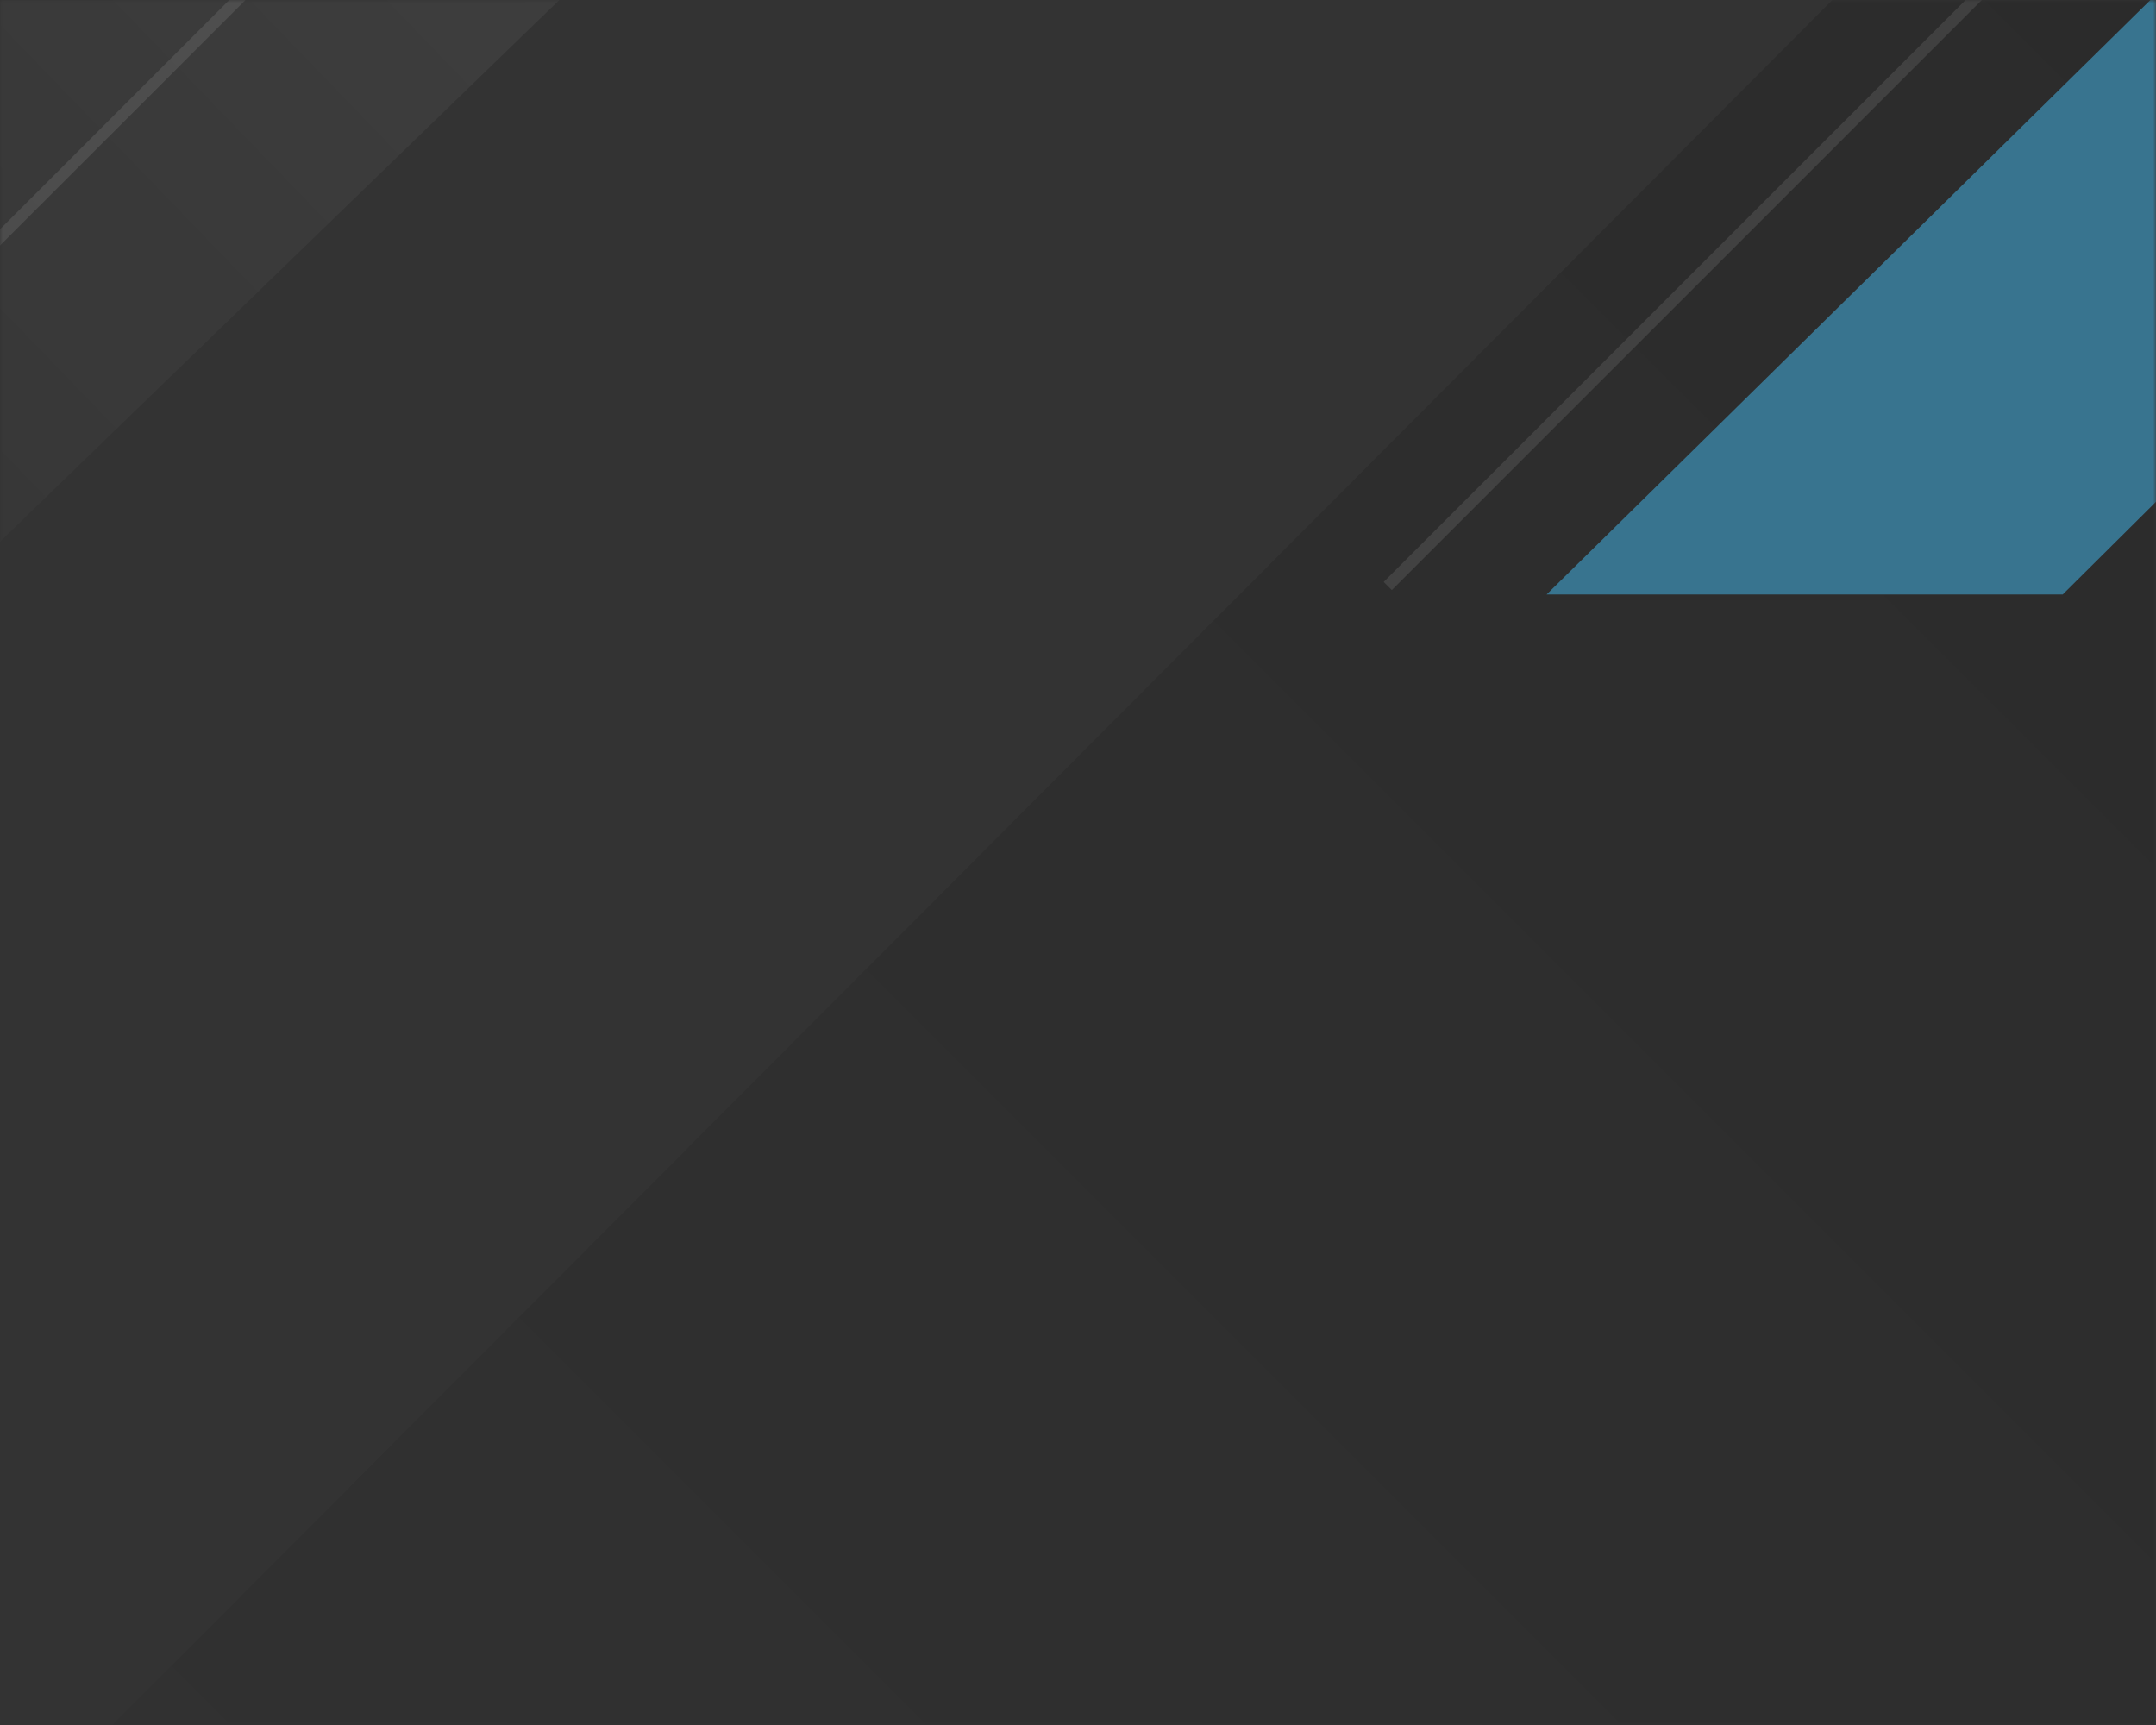 <svg width="375" height="300" viewBox="0 0 375 300" fill="none" xmlns="http://www.w3.org/2000/svg">
<rect x="0" y="0" width="375" height="300" fill="#333333" stroke="none"/>
<mask id="mask0_3_1053" style="mask-type:alpha" maskUnits="userSpaceOnUse" x="0" y="0" width="375" height="300">
<rect width="375" height="300" fill="#105D38"/>
</mask>
<g mask="url(#mask0_3_1053)">
<path fill-rule="evenodd" clip-rule="evenodd" d="M-39.403 132.365L444.491 -336.224L259.808 -528L-224.086 -59.411L-39.403 132.365Z" fill="url(#paint0_linear_3_1053)"/>
<path fill-rule="evenodd" clip-rule="evenodd" d="M86.923 609.486L562.565 132.524L374.563 -56L-101.079 420.962L86.923 609.486Z" fill="url(#paint1_linear_3_1053)"/>
<path opacity="0.1" d="M-254.623 295.915L43.79 -2.498" stroke="white" stroke-width="2"/>
<path opacity="0.1" d="M241.377 101.915L539.79 -196.498" stroke="white" stroke-width="2"/>
<path d="M383.924 -9.745L472.647 -9.745L358.771 103.392L269 103.392L383.924 -9.745Z" fill="#38748F"/>
</g>
<defs>
<linearGradient id="paint0_linear_3_1053" x1="-210.097" y1="-66.676" x2="260.725" y2="-521.343" gradientUnits="userSpaceOnUse">
<stop stop-color="white" stop-opacity="0.01"/>
<stop offset="1" stop-color="white" stop-opacity="0.16"/>
</linearGradient>
<linearGradient id="paint1_linear_3_1053" x1="-87.219" y1="413.455" x2="375.596" y2="-49.361" gradientUnits="userSpaceOnUse">
<stop stop-opacity="0.01"/>
<stop offset="1" stop-opacity="0.16"/>
</linearGradient>
</defs>
</svg>
